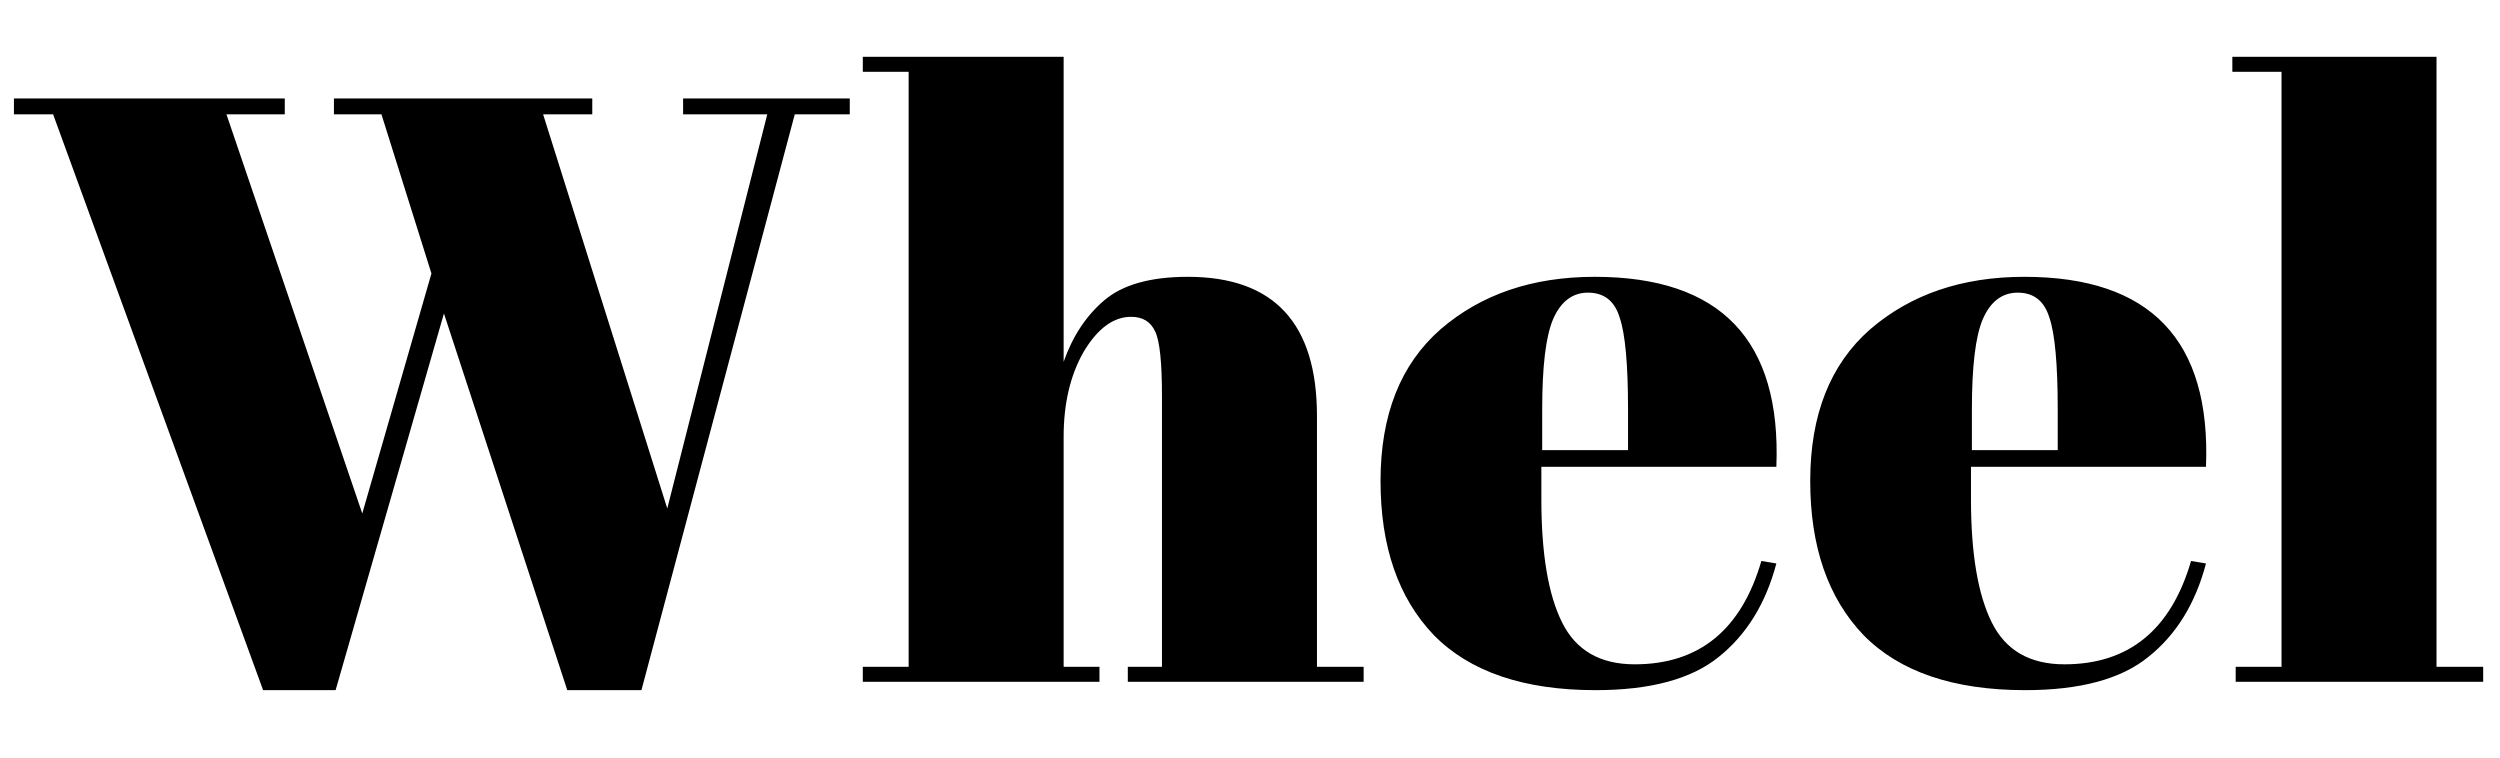 <svg width="33" height="10" viewBox="0 0 33 10" fill="none" xmlns="http://www.w3.org/2000/svg">
<path d="M4.782 6.778L5.695 3.61L5.035 1.509H4.408V1.3H7.818V1.509H7.169L8.808 6.712L10.128 1.509H9.017V1.3H11.217V1.509H10.491L8.467 9.11H7.488L5.86 4.138L4.43 9.11H3.473L0.701 1.509H0.184V1.3H3.759V1.509H2.989L4.782 6.778ZM11.389 0.75H14.04V4.776C14.158 4.439 14.337 4.167 14.579 3.962C14.821 3.757 15.188 3.654 15.679 3.654C16.816 3.654 17.384 4.266 17.384 5.491V8.802H18V9H14.887V8.802H15.338V5.227C15.338 4.787 15.309 4.505 15.25 4.38C15.192 4.248 15.085 4.182 14.931 4.182C14.697 4.182 14.488 4.336 14.304 4.644C14.128 4.952 14.04 5.326 14.04 5.766V8.802H14.513V9H11.389V8.802H11.994V0.948H11.389V0.75ZM21.061 9.11C20.115 9.11 19.403 8.868 18.927 8.384C18.457 7.893 18.223 7.214 18.223 6.349C18.223 5.476 18.487 4.809 19.015 4.347C19.55 3.885 20.228 3.654 21.05 3.654C22.714 3.654 23.514 4.49 23.448 6.162H20.346V6.591C20.346 7.31 20.437 7.852 20.621 8.219C20.804 8.586 21.123 8.769 21.578 8.769C22.428 8.769 22.986 8.314 23.25 7.405L23.448 7.438C23.308 7.966 23.055 8.377 22.689 8.67C22.329 8.963 21.787 9.11 21.061 9.11ZM20.357 5.942H21.49V5.403C21.49 4.809 21.453 4.406 21.38 4.193C21.314 3.973 21.174 3.863 20.962 3.863C20.756 3.863 20.602 3.98 20.5 4.215C20.404 4.442 20.357 4.838 20.357 5.403V5.942ZM26.733 9.11C25.787 9.11 25.075 8.868 24.599 8.384C24.129 7.893 23.895 7.214 23.895 6.349C23.895 5.476 24.159 4.809 24.686 4.347C25.222 3.885 25.9 3.654 26.721 3.654C28.386 3.654 29.186 4.49 29.119 6.162H26.017V6.591C26.017 7.31 26.109 7.852 26.293 8.219C26.476 8.586 26.795 8.769 27.25 8.769C28.1 8.769 28.657 8.314 28.922 7.405L29.119 7.438C28.98 7.966 28.727 8.377 28.36 8.67C28.001 8.963 27.459 9.11 26.733 9.11ZM26.029 5.942H27.162V5.403C27.162 4.809 27.125 4.406 27.052 4.193C26.985 3.973 26.846 3.863 26.634 3.863C26.428 3.863 26.274 3.98 26.172 4.215C26.076 4.442 26.029 4.838 26.029 5.403V5.942ZM29.467 0.75H32.162V8.802H32.778V9H29.511V8.802H30.116V0.948H29.467V0.75Z" fill="black"/>
</svg>
